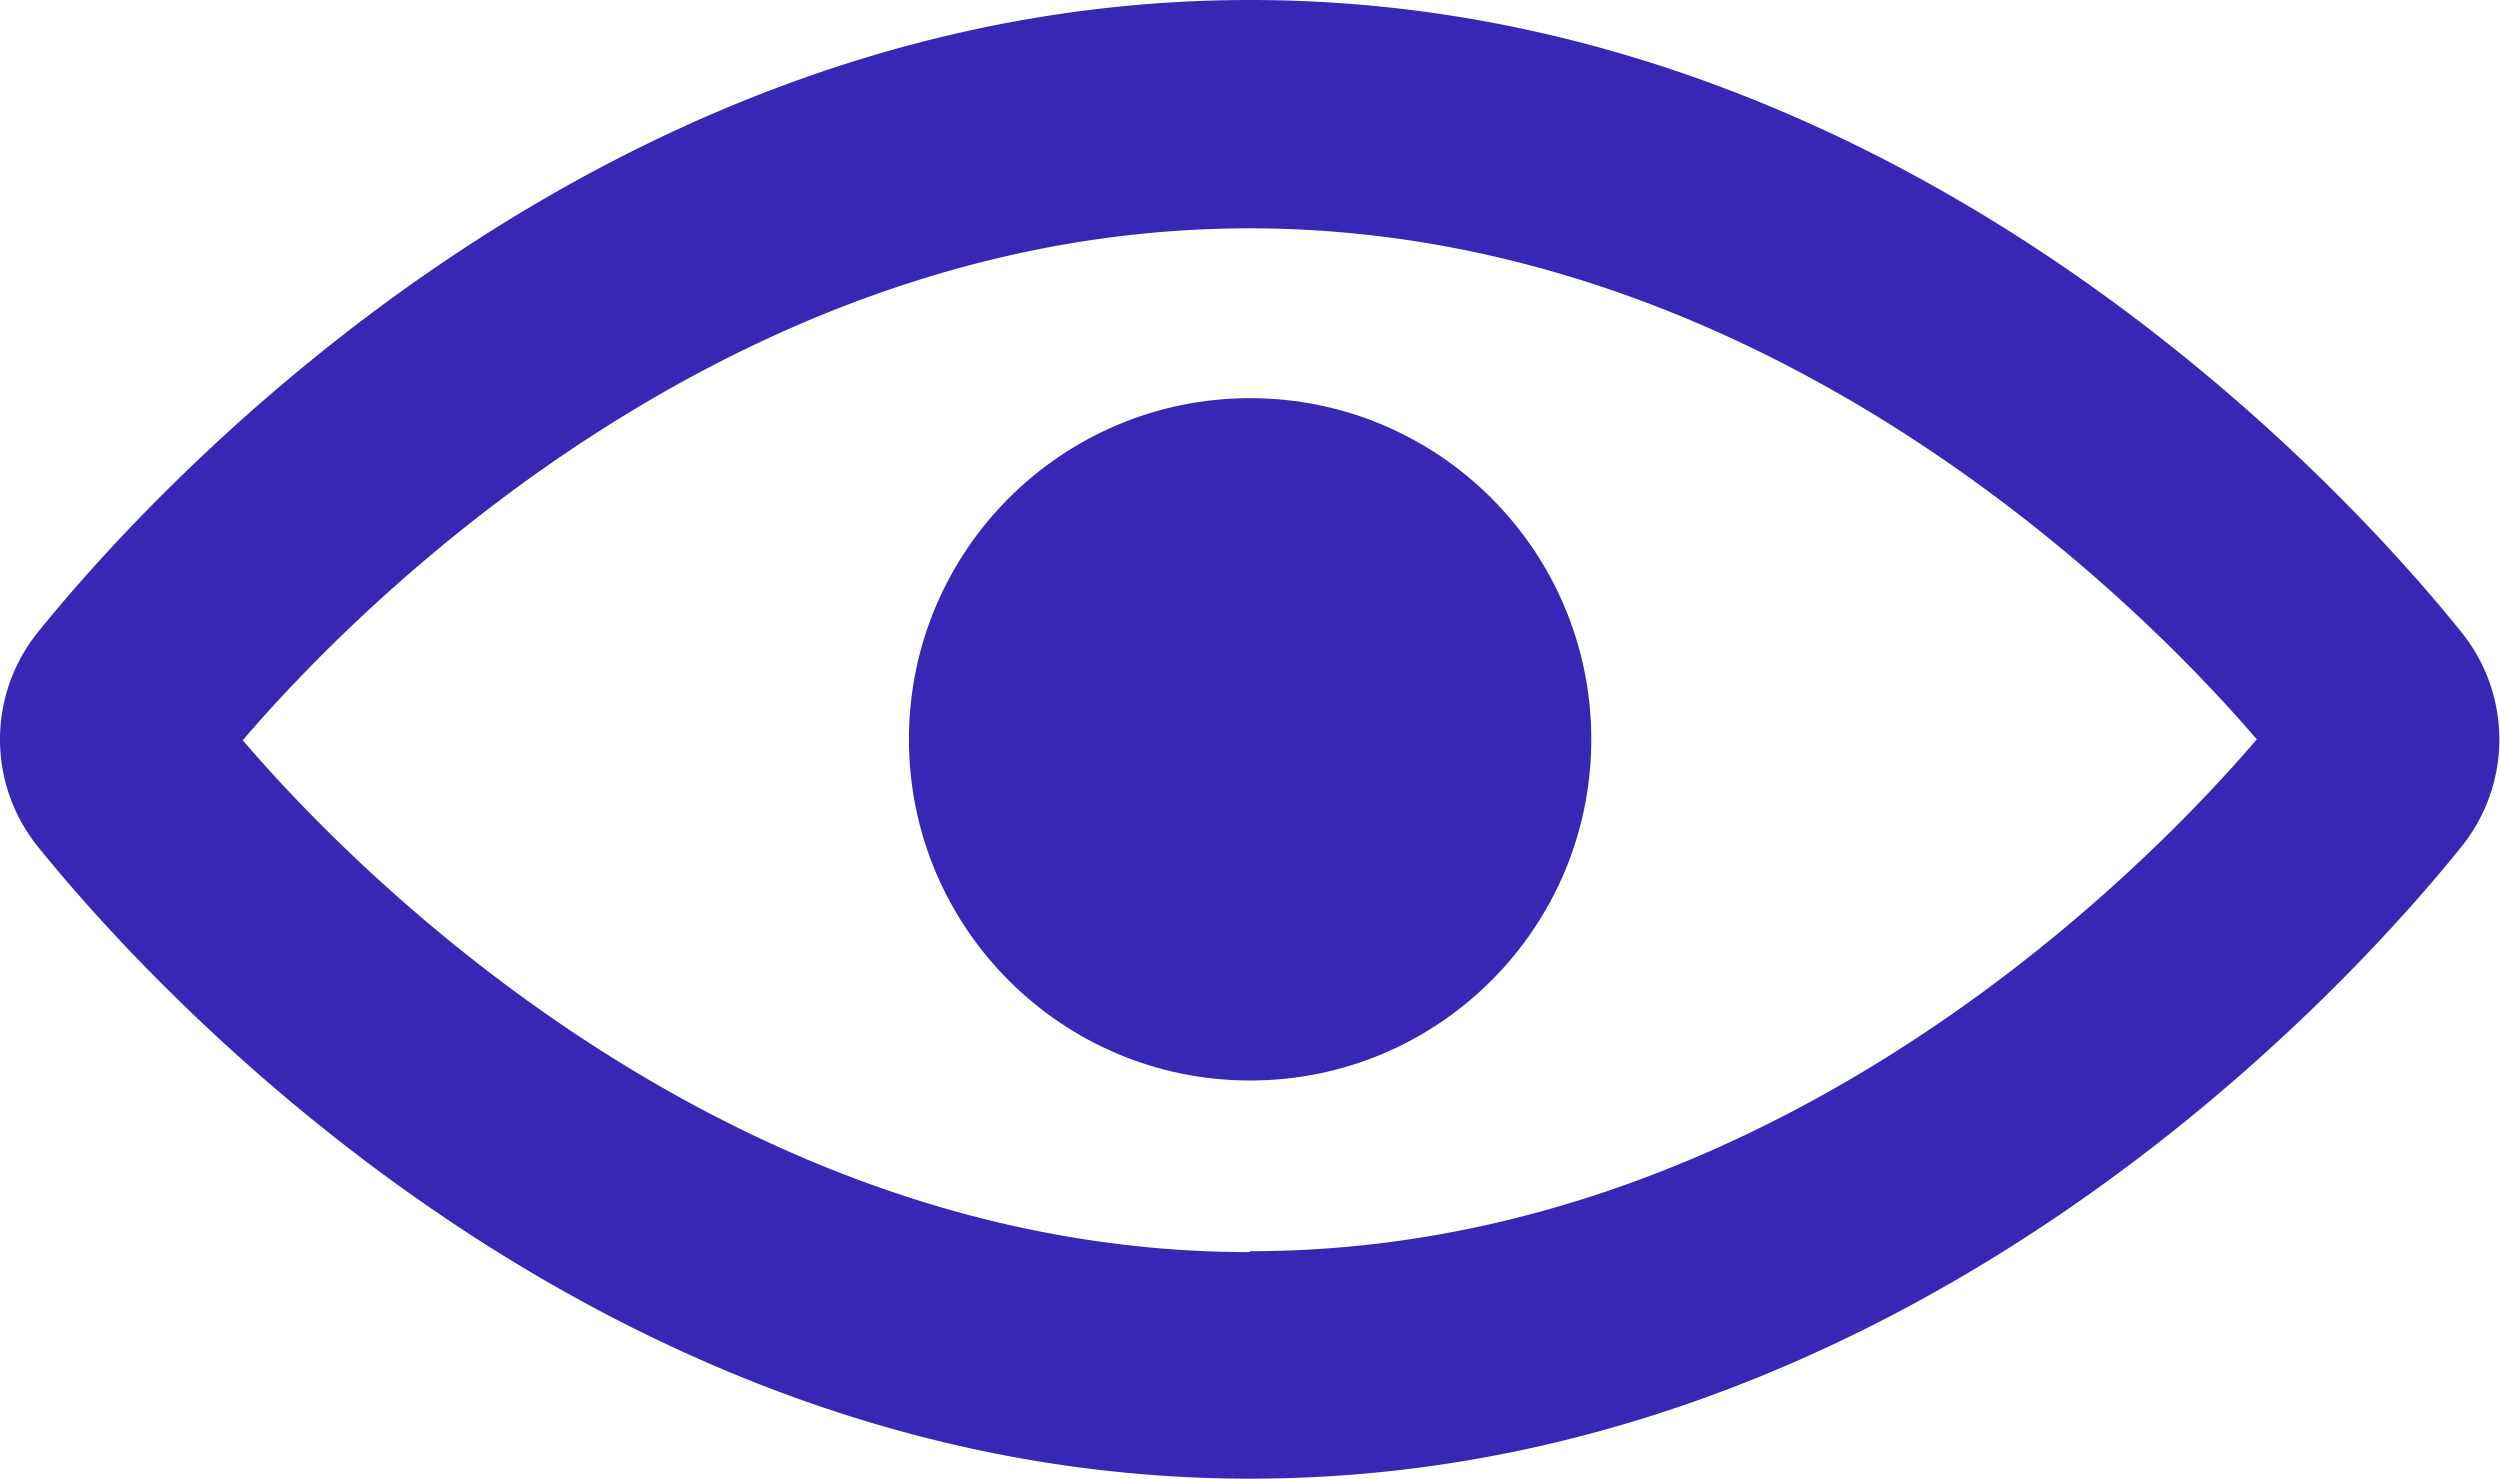 <svg id="Layer_1" data-name="Layer 1" xmlns="http://www.w3.org/2000/svg" viewBox="0 0 112.77 66.7"><defs><style>.cls-1{fill:#3827B4;}</style></defs><g id="Layer_2-2" data-name="Layer 2-2"><g id="icons_Q2-2" data-name="icons Q2-2"><path id="Trazado_3992" data-name="Trazado 3992" class="cls-1" d="M111,28.48h0C105.64,21.81,85.63,0,56.39,0S7.13,21.81,1.74,28.48a7.7,7.7,0,0,0,0,9.75C7.13,44.9,27.14,66.7,56.39,66.7S105.64,44.9,111,38.23A7.7,7.7,0,0,0,111,28.48Zm-54.64,28c-22.58,0-39.26-15.9-45.41-23.09,6.15-7.18,22.83-23.09,45.41-23.09S95.64,26.17,101.8,33.35C95.64,40.54,79,56.44,56.39,56.44Z"/><circle id="Elipse_53096" data-name="Elipse 53096" class="cls-1" cx="56.39" cy="33.35" r="15.39"/></g></g></svg>